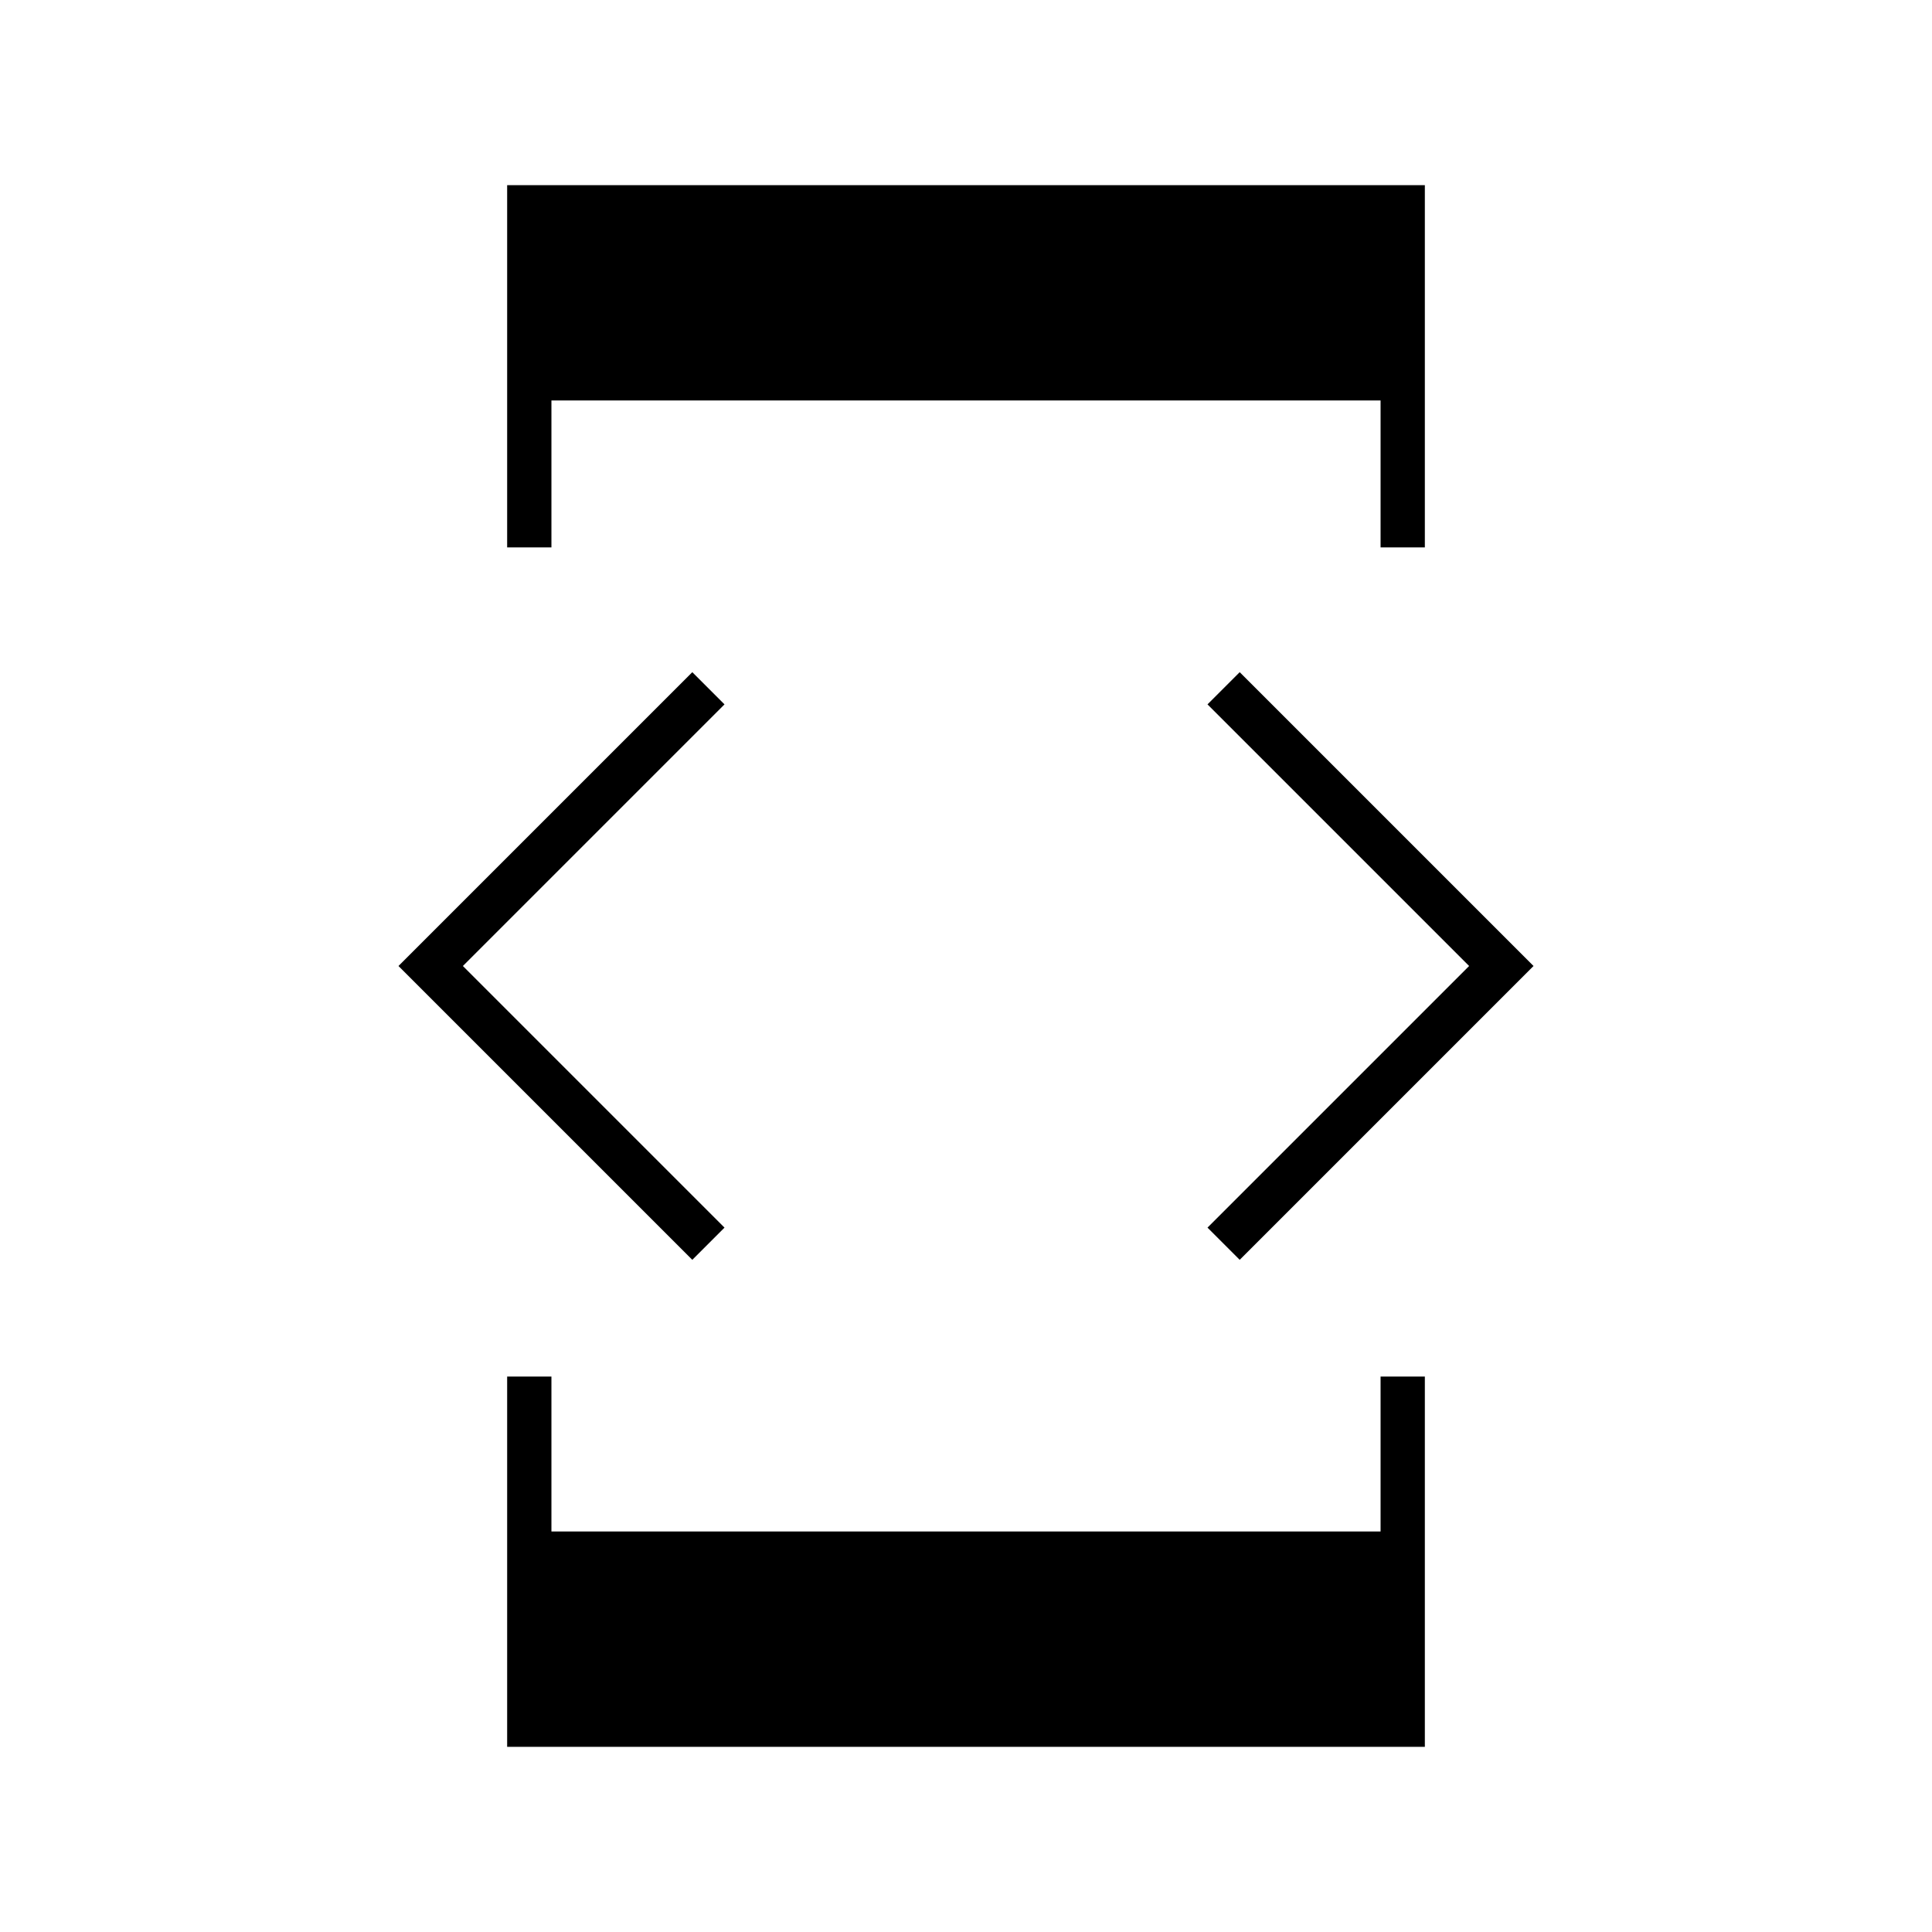 <svg xmlns="http://www.w3.org/2000/svg" height="48" width="48"><path d="M12.6 13.6v-9h22.8v9h-1.1V9.95H13.7v3.65Zm0 29.8v-9.2h1.1v3.85h20.6V34.2h1.1v9.2Zm18.2-12.1-.8-.8 6.5-6.5-6.5-6.5.8-.8 7.3 7.3Zm-13.6 0L9.9 24l7.3-7.3.8.8-6.5 6.5 6.5 6.5Z"/></svg>